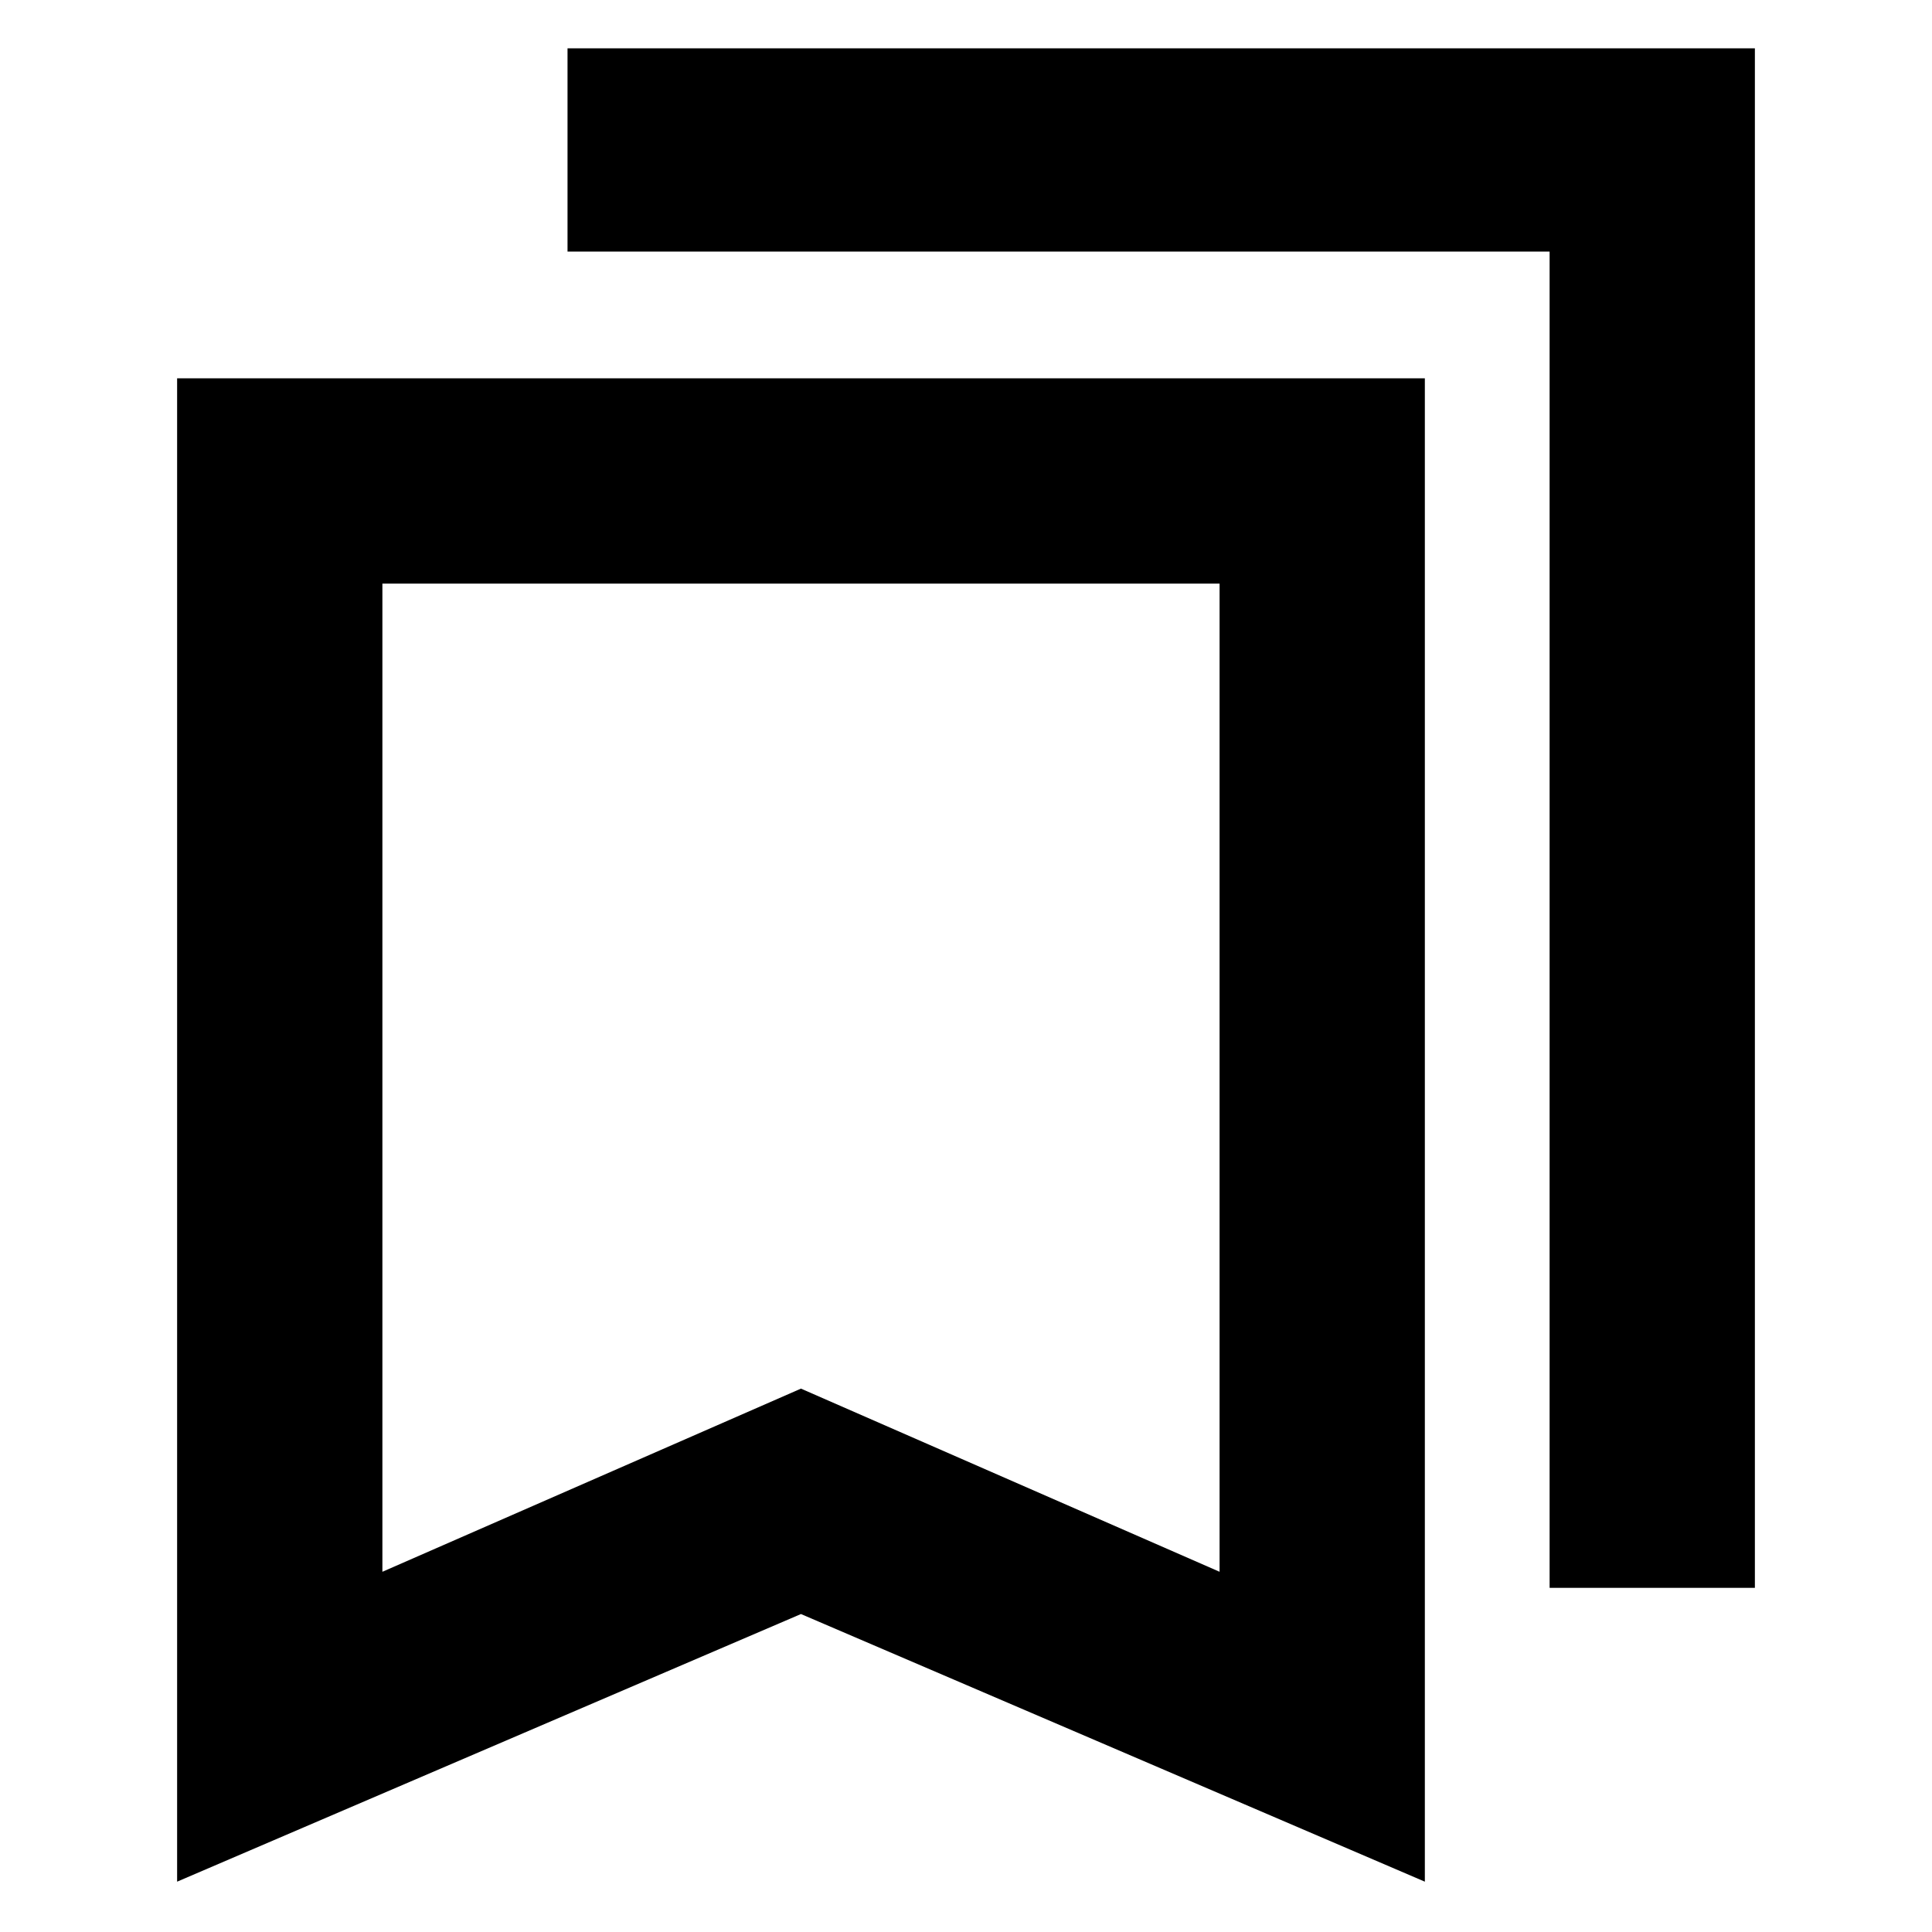 <svg xmlns="http://www.w3.org/2000/svg" height="40" width="40"><path d="M32.083 32.875V5.208H11.75V1H36.333V32.875ZM7.917 32.542 16.583 28.75 25.25 32.542V12.083H7.917ZM3.667 38.958V7.833H29.5V38.958L16.583 33.417ZM7.917 12.083H25.25H16.583H7.917Z"/></svg>